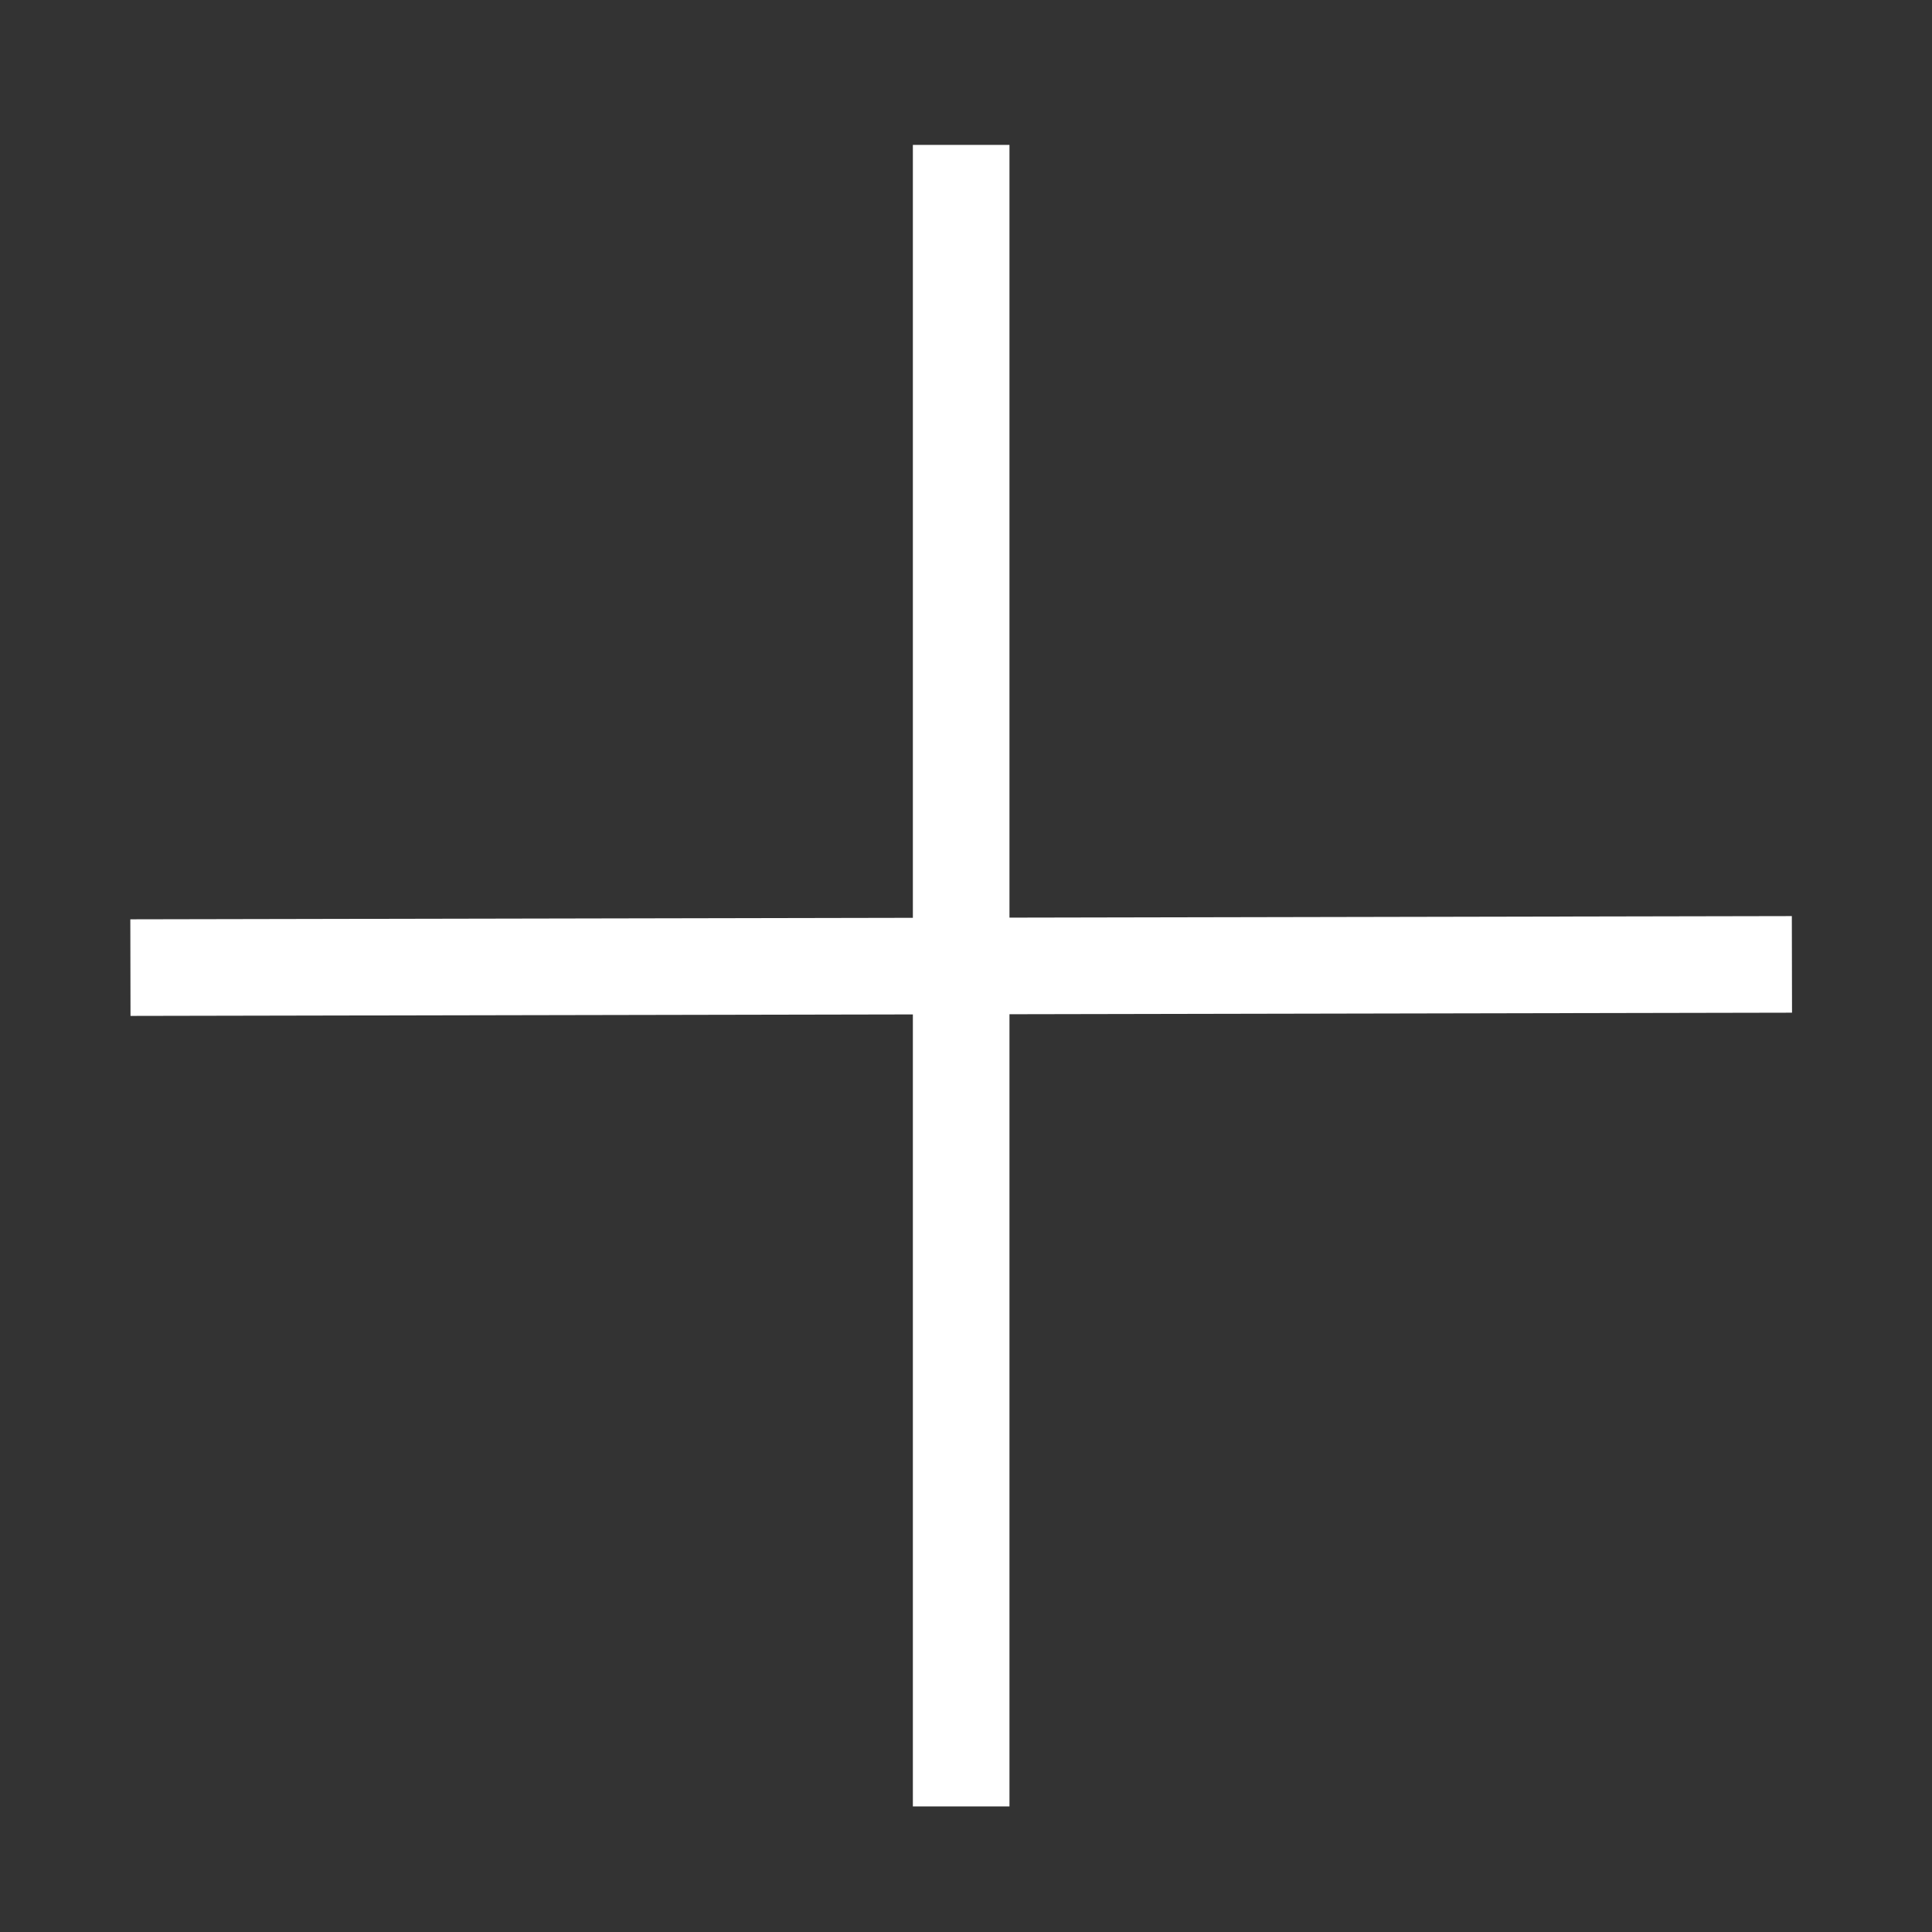 <svg width="200" height="200" xmlns="http://www.w3.org/2000/svg">
 <rect width="100%" height="100%" fill="#333333" stroke="none"/>
 <g>
  <title>Layer 1</title>
  <rect transform="rotate(89.889, 99.5, 100)" id="svg_2" height="171" width="9" y="14.5" x="95" stroke="#ffffff" fill="#ffffff"/>
  <rect id="svg_4" height="171" width="9" y="15.5" x="95" stroke="#ffffff" fill="#ffffff"/>
 </g>

</svg>